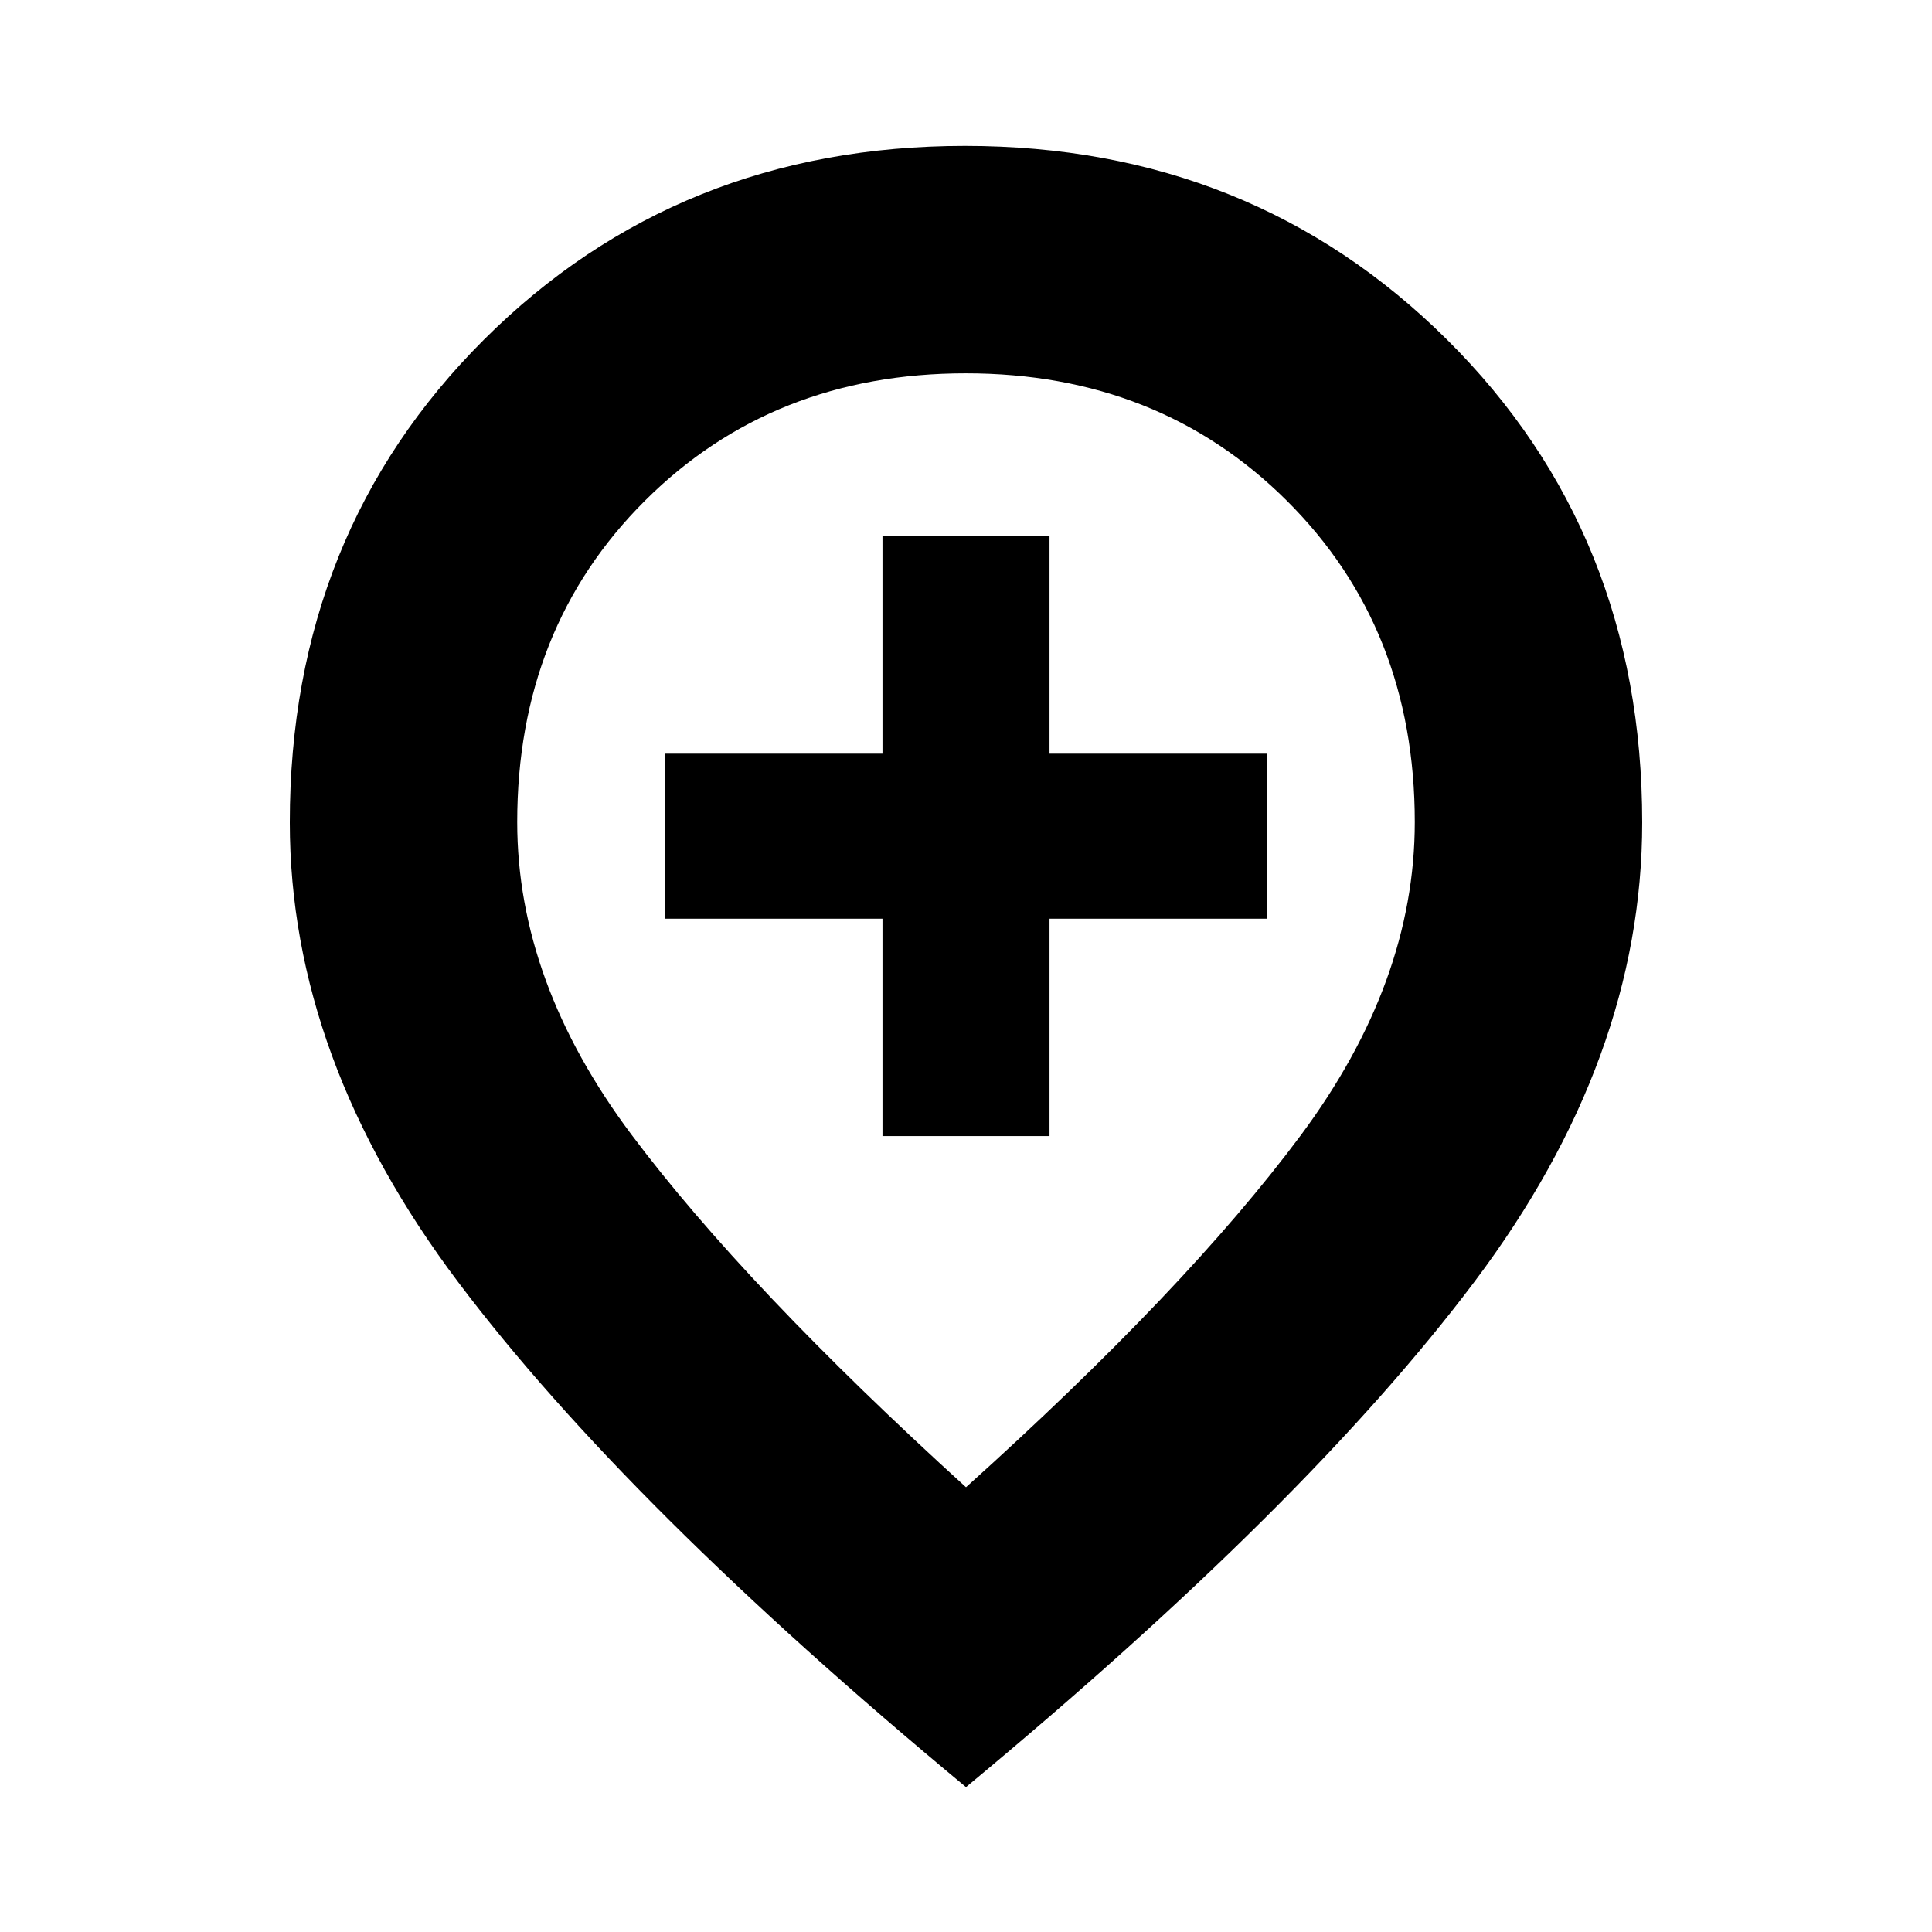 <svg xmlns="http://www.w3.org/2000/svg" height="20" viewBox="0 -960 960 960" width="20"><path d="M438.5-395.5h83v-108h108v-82h-108v-108h-83v108h-108v82h108v108ZM480-221q109.5-98.5 166.25-174.75T703-551.5q0-96.47-63.61-159.73-63.61-63.27-159.5-63.27T320.5-711.23Q257-647.97 257-551.5q0 79.5 56.75 155.25T480-221Zm0 149Q311.52-211.61 227.76-322.8 144-434 144-551.31q0-143.69 96.5-239.94 96.51-96.25 239-96.25T719-791.25q97 96.25 97 239.94 0 117.31-83.25 228.06T480-72Zm0-480Z"/></svg>
